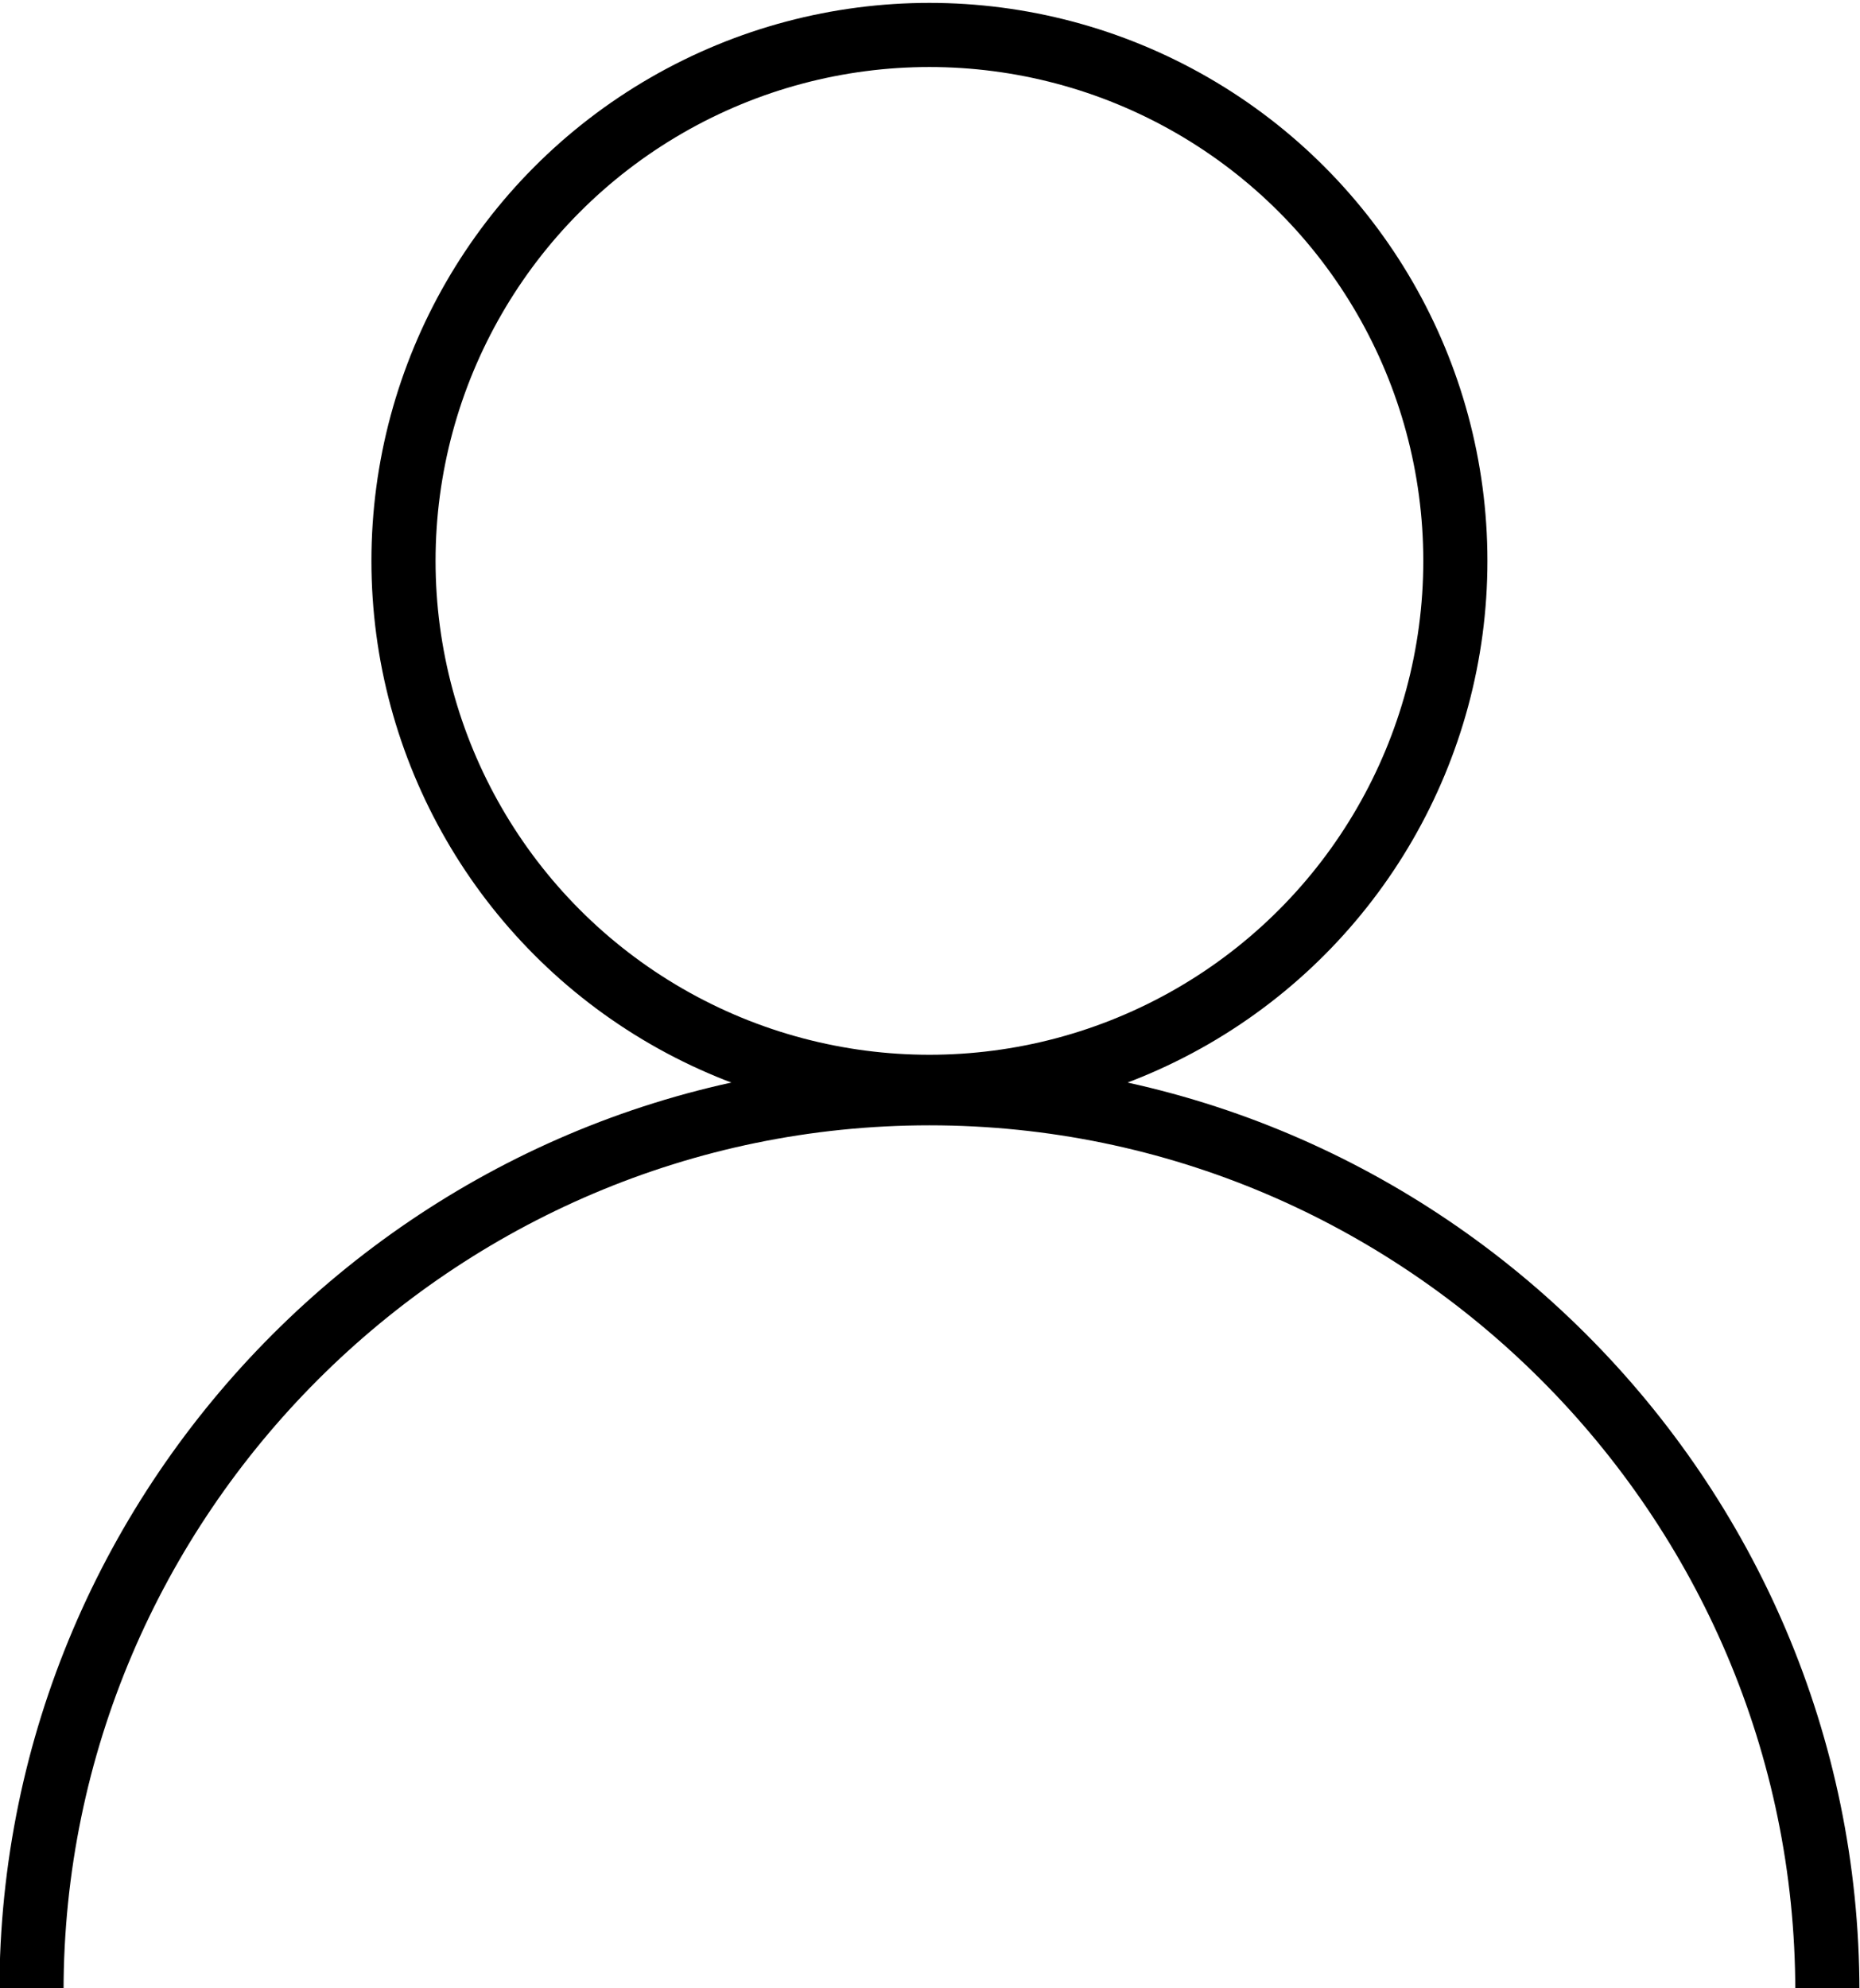<?xml version="1.0" encoding="utf-8"?>
<!-- Generator: Adobe Illustrator 26.0.1, SVG Export Plug-In . SVG Version: 6.00 Build 0)  -->
<svg version="1.1" id="Warstwa_1" xmlns="http://www.w3.org/2000/svg" xmlns:xlink="http://www.w3.org/1999/xlink" x="0px" y="0px"
	 viewBox="0 0 29 31" style="enable-background:new 0 0 29 31;" xml:space="preserve">
<style type="text/css">
	.st0{fill:none;stroke:#000000;}
</style>
<defs>
    <filter id="drop-shadow" height="130%">
        <feDropShadow dx="4" dy="4" stdDeviation="2" flood-color="#D1D7CE" />
    </filter>
</defs>
<g id="Group_109" transform="translate(-1496.109 -209.055)" filter="url(#drop-shadow)">
	<path id="Path_25" class="st0" d="M1496.6,240.1c0-7.7,6.3-14,14-14c7.7,0,14,6.3,14,14l0,0"/>
	<ellipse id="Ellipse_2" class="st0" cx="1510.6" cy="217.8" rx="8.2" ry="8.2"/>
</g>
</svg>
